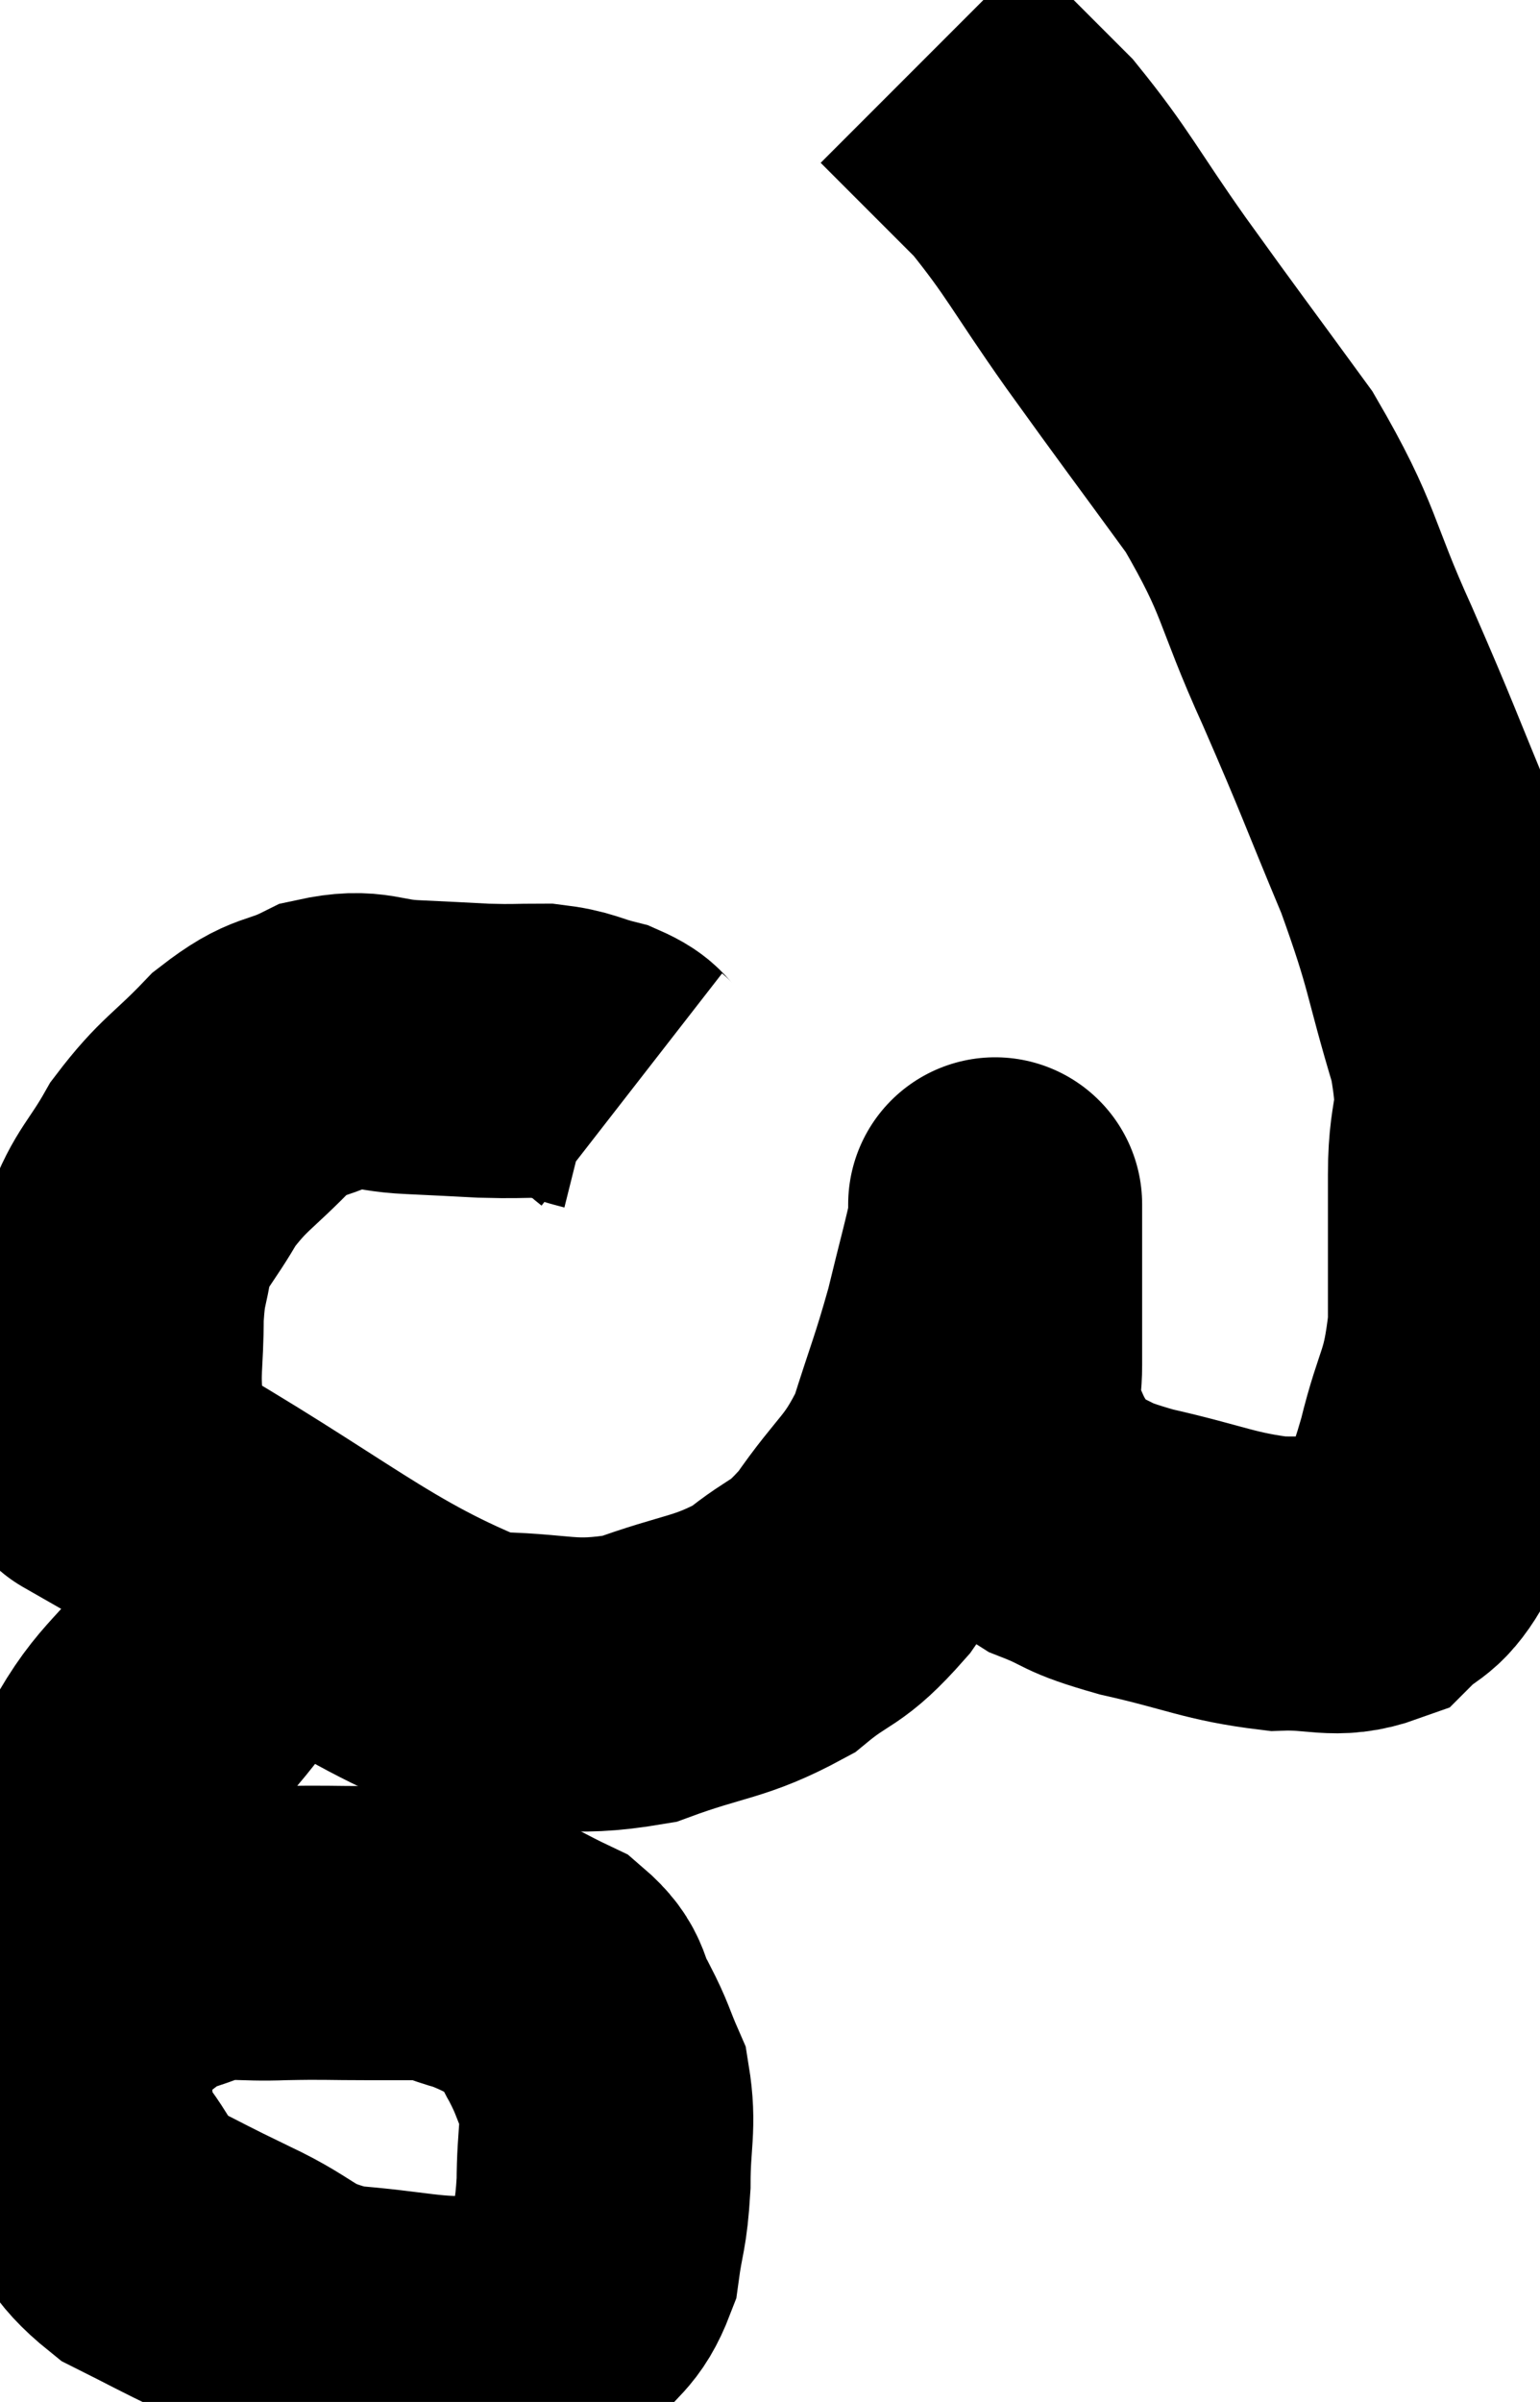 <svg xmlns="http://www.w3.org/2000/svg" viewBox="6.594 5.72 26.193 40.829" width="26.193" height="40.829"><path d="M 17.34 24.24 C 17.07 24.03, 17.175 23.985, 16.8 23.82 C 16.32 23.7, 16.335 23.64, 15.84 23.58 C 15.33 23.58, 15.375 23.595, 14.82 23.58 C 14.22 23.55, 14.28 23.55, 13.62 23.52 C 12.9 23.49, 12.87 23.31, 12.18 23.46 C 11.52 23.79, 11.52 23.61, 10.86 24.12 C 10.2 24.81, 10.065 24.81, 9.54 25.5 C 9.15 26.19, 9 26.235, 8.76 26.88 C 8.67 27.48, 8.625 27.375, 8.58 28.08 C 8.58 28.89, 8.505 28.995, 8.58 29.7 C 8.73 30.3, 8.805 30.6, 8.88 30.9 C 8.88 30.9, 8.88 30.9, 8.88 30.9 C 8.88 30.9, 7.41 30.06, 8.88 30.9 C 11.82 32.58, 12.615 33.42, 14.76 34.26 C 16.11 34.26, 16.215 34.47, 17.46 34.26 C 18.6 33.84, 18.825 33.915, 19.74 33.42 C 20.43 32.85, 20.445 33.045, 21.12 32.28 C 21.78 31.32, 21.945 31.365, 22.44 30.36 C 22.77 29.31, 22.83 29.22, 23.1 28.26 C 23.31 27.39, 23.415 27.03, 23.52 26.52 C 23.52 26.37, 23.52 26.295, 23.52 26.22 C 23.52 26.22, 23.52 26.19, 23.52 26.22 C 23.52 26.28, 23.52 26.055, 23.52 26.34 C 23.52 26.85, 23.52 26.715, 23.52 27.36 C 23.52 28.14, 23.52 28.275, 23.52 28.92 C 23.52 29.43, 23.4 29.445, 23.52 29.94 C 23.76 30.42, 23.745 30.495, 24 30.9 C 24.27 31.23, 24.06 31.26, 24.54 31.56 C 25.23 31.83, 24.975 31.83, 25.92 32.1 C 27.12 32.37, 27.33 32.52, 28.32 32.64 C 29.1 32.61, 29.295 32.79, 29.88 32.58 C 30.27 32.19, 30.345 32.325, 30.66 31.8 C 30.9 31.14, 30.885 31.365, 31.14 30.48 C 31.41 29.37, 31.545 29.46, 31.68 28.26 C 31.68 26.97, 31.68 26.865, 31.68 25.68 C 31.68 24.6, 31.92 24.855, 31.68 23.52 C 31.2 21.93, 31.305 21.96, 30.72 20.34 C 30.03 18.69, 30.06 18.69, 29.34 17.04 C 28.59 15.39, 28.74 15.285, 27.84 13.74 C 26.79 12.3, 26.7 12.195, 25.74 10.86 C 24.87 9.63, 24.765 9.345, 24 8.4 C 23.34 7.74, 23.1 7.5, 22.68 7.08 C 22.5 6.9, 22.41 6.81, 22.32 6.72 C 22.32 6.72, 22.32 6.72, 22.32 6.72 L 22.32 6.72" fill="none" stroke="black" stroke-width="5"></path><path d="M 11.22 32.94 C 10.68 33.45, 10.815 33.165, 10.14 33.96 C 9.33 35.04, 9.135 34.935, 8.52 36.12 C 8.1 37.41, 7.905 37.515, 7.68 38.7 C 7.65 39.78, 7.545 39.915, 7.62 40.86 C 7.8 41.67, 7.635 41.76, 7.98 42.48 C 8.49 43.11, 8.385 43.245, 9 43.74 C 9.72 44.1, 9.6 44.055, 10.44 44.46 C 11.4 44.91, 11.28 45.09, 12.36 45.36 C 13.56 45.45, 13.86 45.585, 14.76 45.54 C 15.36 45.36, 15.48 45.525, 15.96 45.18 C 16.32 44.67, 16.455 44.745, 16.68 44.16 C 16.77 43.5, 16.815 43.575, 16.86 42.84 C 16.86 42.03, 16.965 41.865, 16.86 41.22 C 16.65 40.74, 16.68 40.725, 16.44 40.26 C 16.17 39.81, 16.32 39.72, 15.9 39.36 C 15.33 39.09, 15.27 39.015, 14.76 38.82 C 14.31 38.7, 14.325 38.64, 13.86 38.58 C 13.38 38.58, 13.515 38.58, 12.9 38.58 C 12.15 38.58, 12.135 38.565, 11.4 38.58 C 10.68 38.61, 10.575 38.52, 9.96 38.64 C 9.45 38.85, 9.39 38.805, 8.94 39.06 C 8.55 39.36, 8.4 39.48, 8.16 39.66 C 8.07 39.72, 8.025 39.75, 7.98 39.78 L 7.98 39.78" fill="none" stroke="black" stroke-width="5"></path></svg>